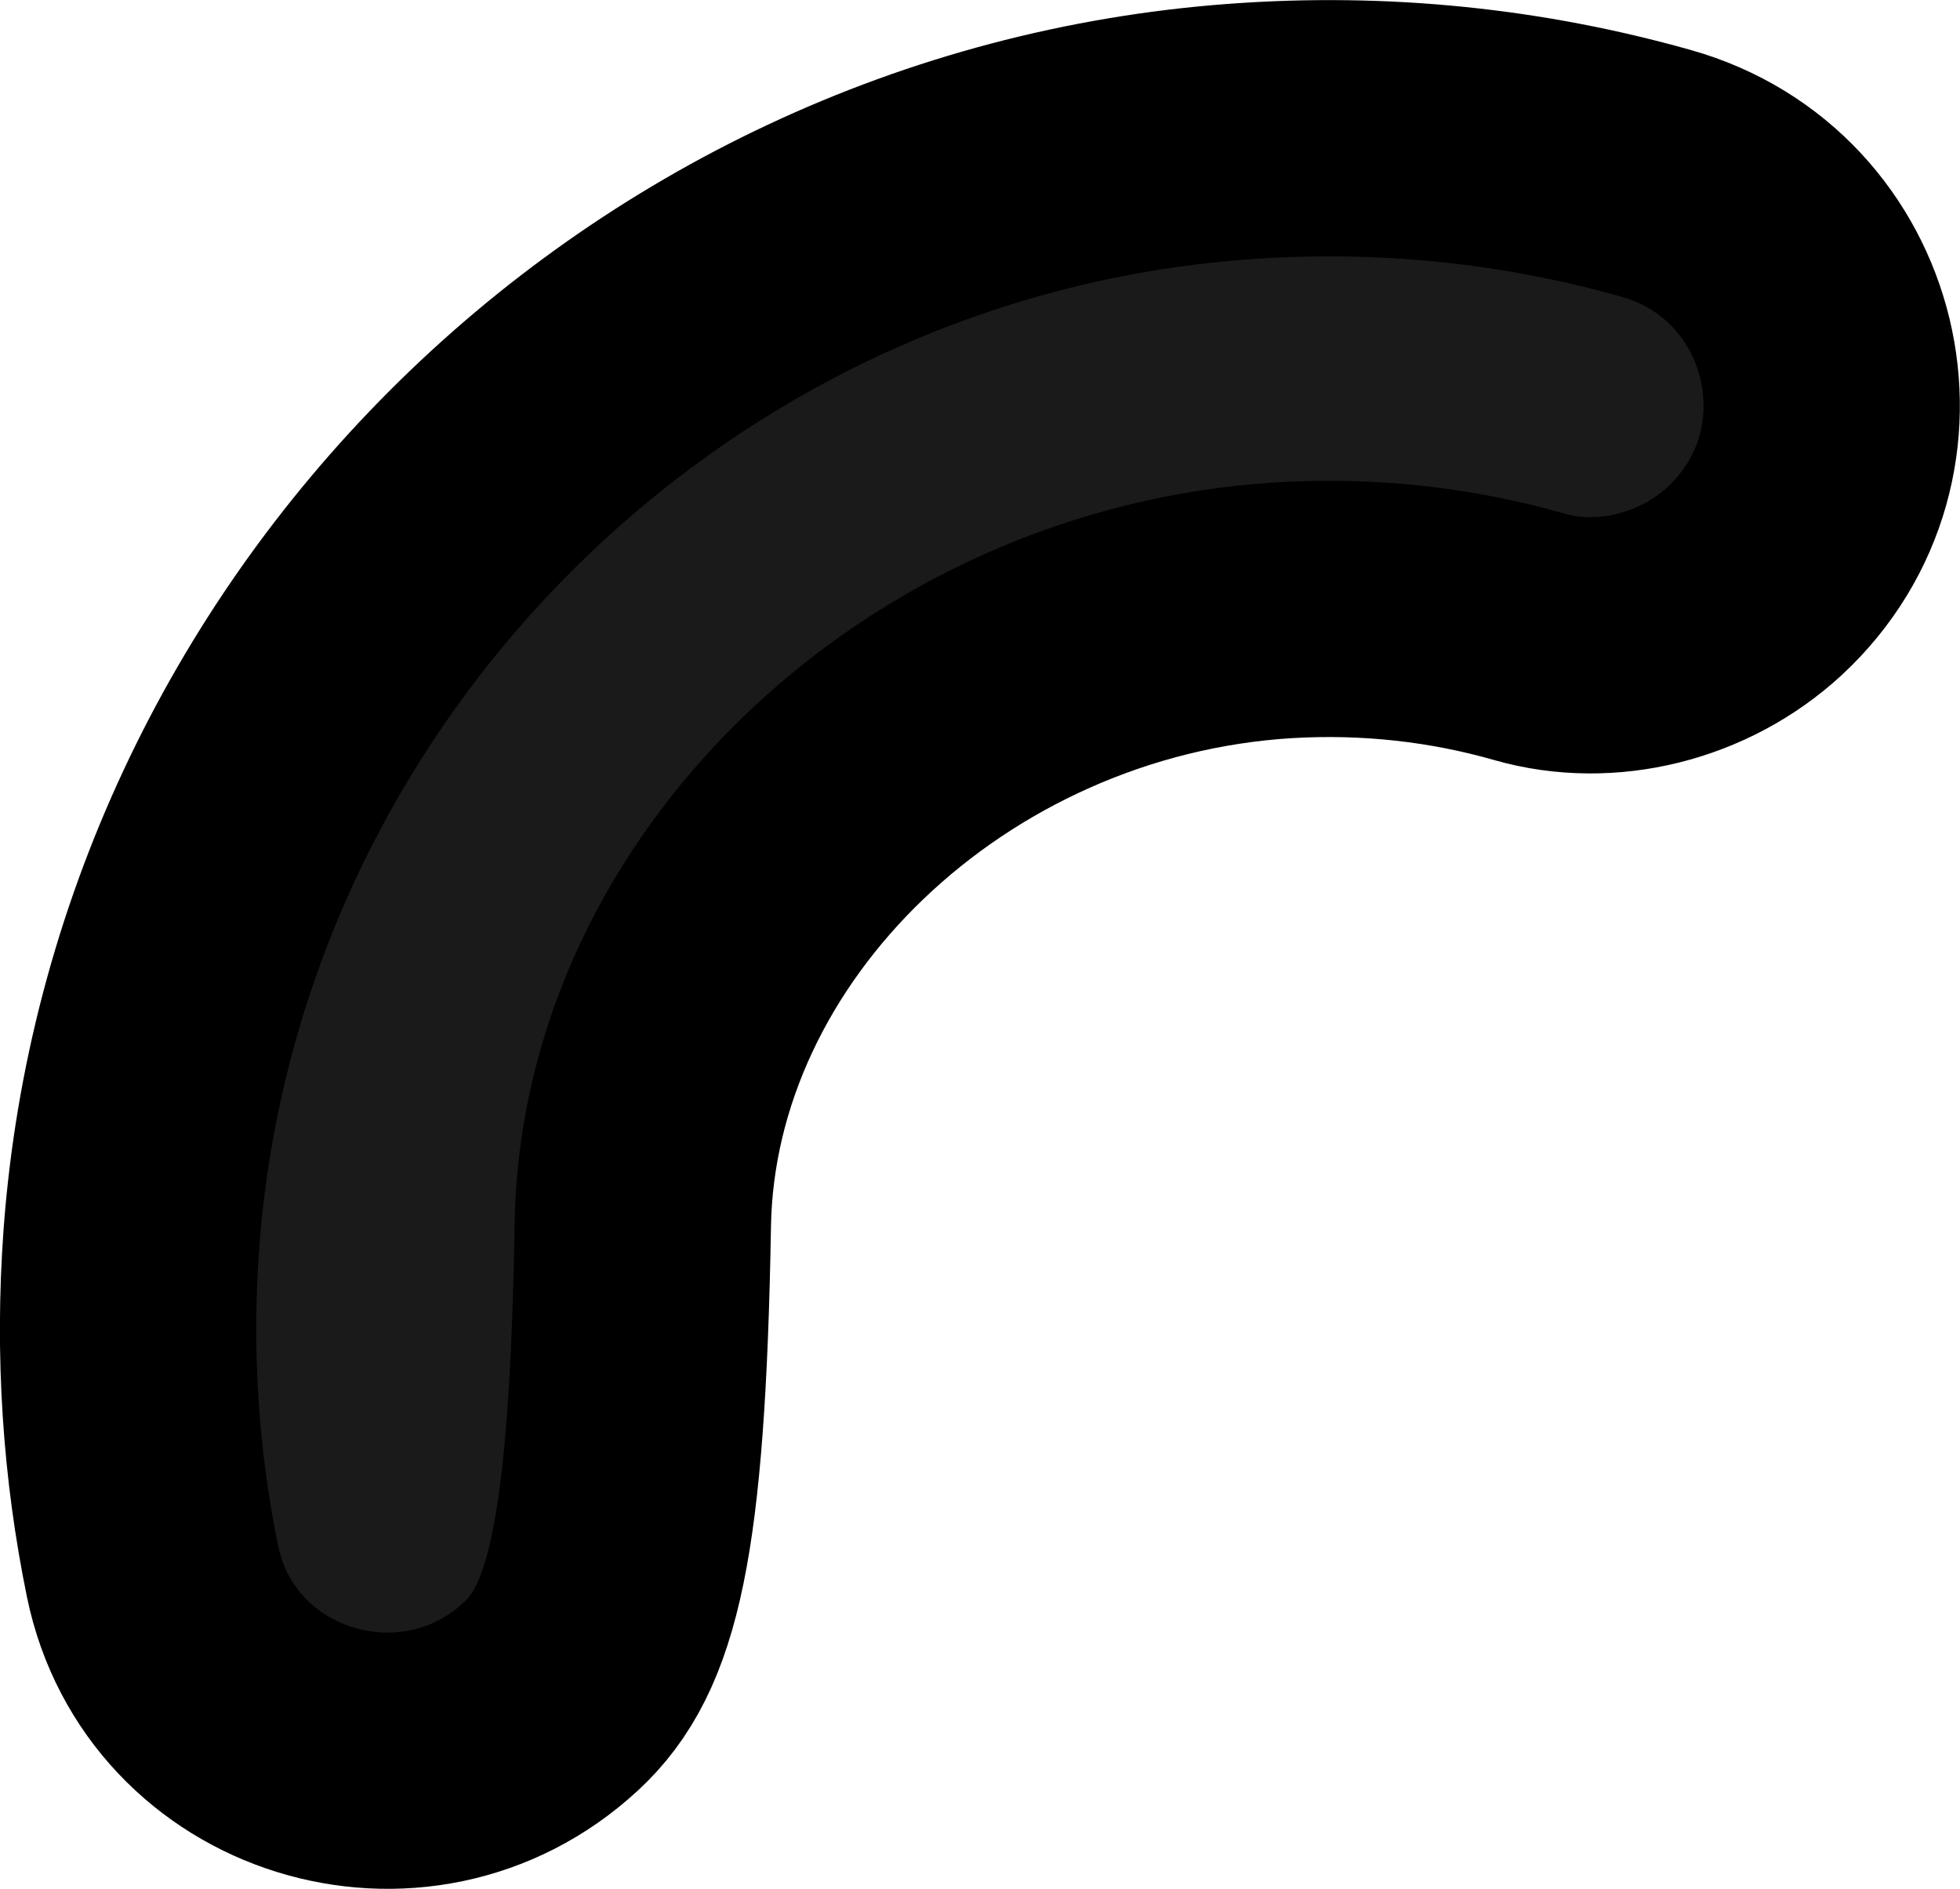 <?xml version="1.0" encoding="UTF-8" standalone="no"?>
<svg
   id="Layer_2"
   data-name="Layer 2"
   viewBox="0 0 61.17 58.97"
   version="1.1"
   sodipodi:docname="mustache.svg"
   inkscape:version="1.3.2 (091e20e, 2023-11-25, custom)"
   xmlns:inkscape="http://www.inkscape.org/namespaces/inkscape"
   xmlns:sodipodi="http://sodipodi.sourceforge.net/DTD/sodipodi-0.dtd"
   xmlns="http://www.w3.org/2000/svg"
   xmlns:svg="http://www.w3.org/2000/svg">
  <defs
     id="defs1" />
  <sodipodi:namedview
     id="namedview1"
     pagecolor="#ffffff"
     bordercolor="#000000"
     borderopacity="0.25"
     inkscape:showpageshadow="2"
     inkscape:pageopacity="0.0"
     inkscape:pagecheckerboard="0"
     inkscape:deskcolor="#d1d1d1"
     inkscape:zoom="9.316974"
     inkscape:cx="17.172958"
     inkscape:cy="41.805419"
     inkscape:window-width="1920"
     inkscape:window-height="991"
     inkscape:window-x="-9"
     inkscape:window-y="-9"
     inkscape:window-maximized="1"
     inkscape:current-layer="Layer_2" />
  <g
     id="Layer_2-2"
     data-name="Layer 2">
    <path
       d="m 40.07,19.05 c 2.67,-0.16 5.25,0.14 7.66,0.83 2.41,0.69 5.14,0 7.03,-1.74 v 0 C 59.06,14.15 57.33,7 51.68,5.41 47.57,4.25 43.18,3.77 38.63,4.11 20.28,5.47 5.45,20.33 4.1,38.68 c -0.26,3.58 -0.02,7.05 0.66,10.37 1.17,5.69 8.18,7.85 12.44,3.9 v 0 C 19.11,51.18 19.894,48.123 20.062,38.221 20.23,28.32 29.21,19.72 40.07,19.05 Z"
       style="fill:#1a1a1a;stroke:#000000;stroke-width:8px;stroke-miterlimit:10"
       id="path1"
       sodipodi:nodetypes="csssccccsscc" />
  </g>
</svg>
